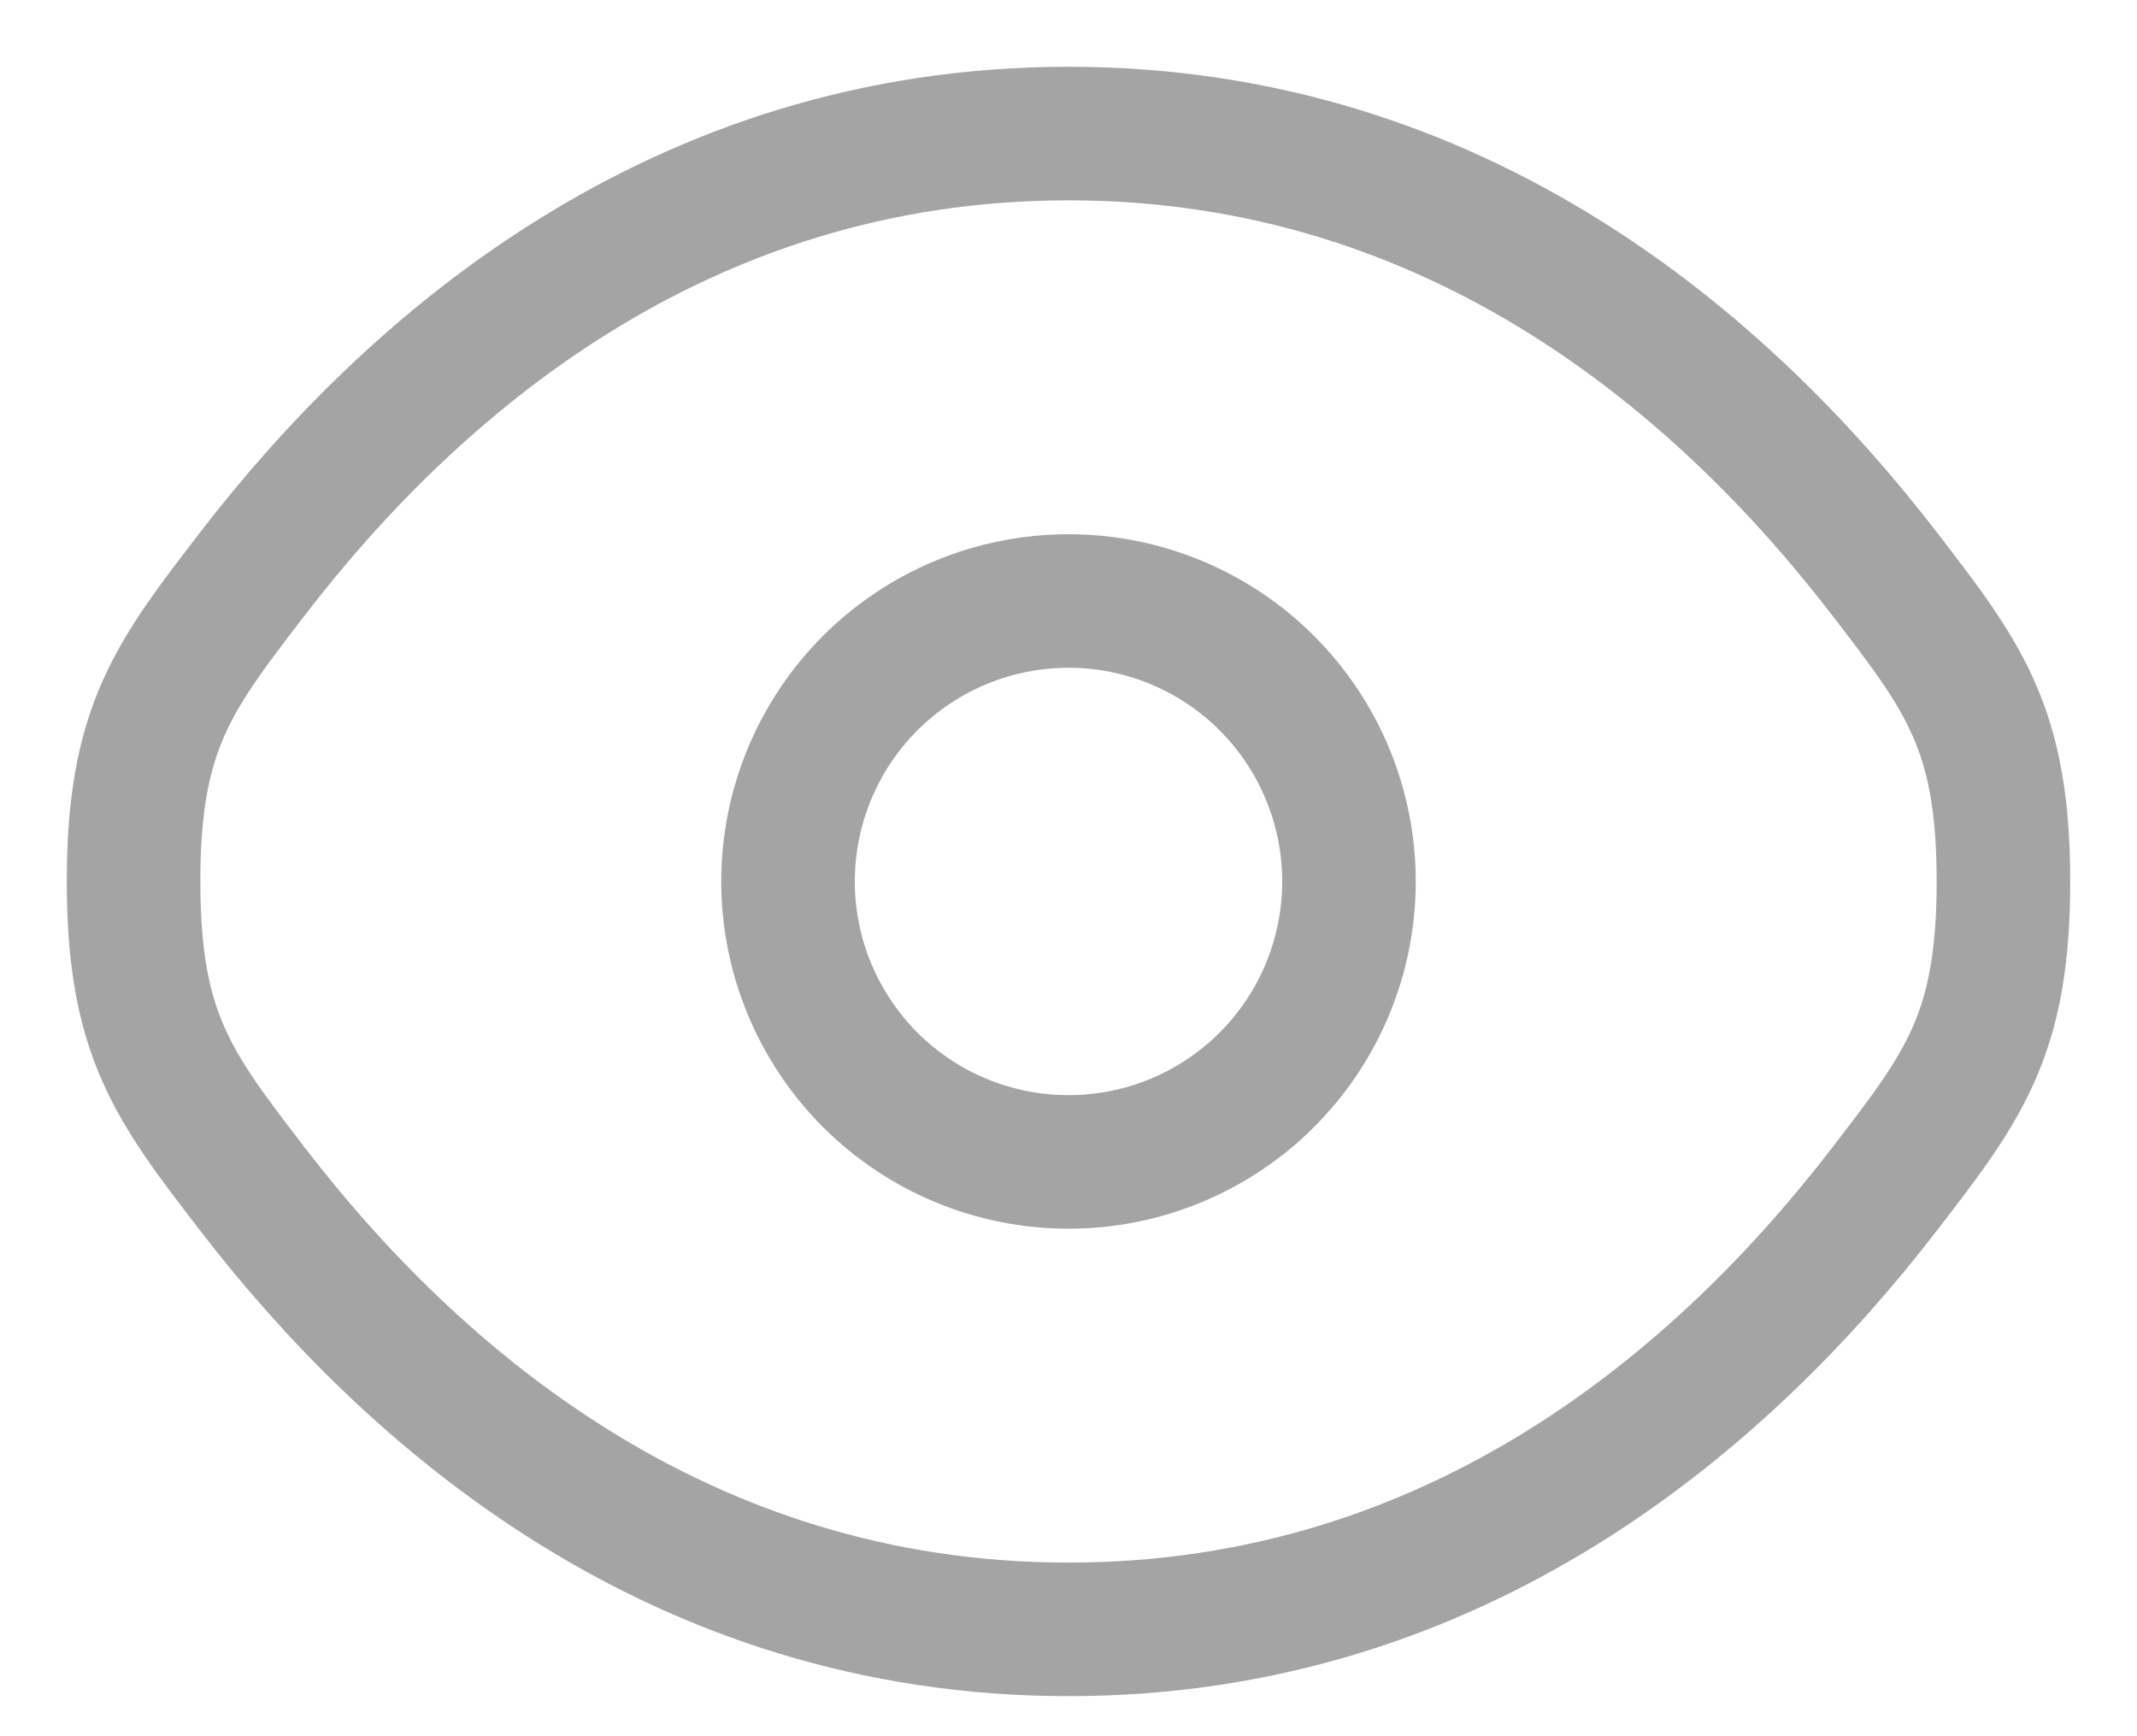 <svg width="16" height="13" viewBox="0 0 16 13" fill="none" xmlns="http://www.w3.org/2000/svg">
<path d="M1.893 8.907C1.298 8.134 1 7.747 1 6.6C1 5.452 1.298 5.066 1.893 4.293C3.08 2.75 5.073 1 8 1C10.927 1 12.92 2.75 14.107 4.293C14.703 5.067 15 5.453 15 6.6C15 7.748 14.703 8.134 14.107 8.907C12.92 10.45 10.927 12.2 8 12.2C5.073 12.2 3.08 10.45 1.893 8.907Z" stroke="#A4A4A4"/>
<path d="M10.1 6.6C10.1 7.157 9.879 7.691 9.485 8.085C9.091 8.479 8.557 8.7 8 8.7C7.443 8.7 6.909 8.479 6.515 8.085C6.122 7.691 5.9 7.157 5.9 6.6C5.9 6.043 6.122 5.509 6.515 5.115C6.909 4.721 7.443 4.5 8 4.5C8.557 4.5 9.091 4.721 9.485 5.115C9.879 5.509 10.1 6.043 10.1 6.6Z" stroke="#A4A4A4"/>
</svg>
